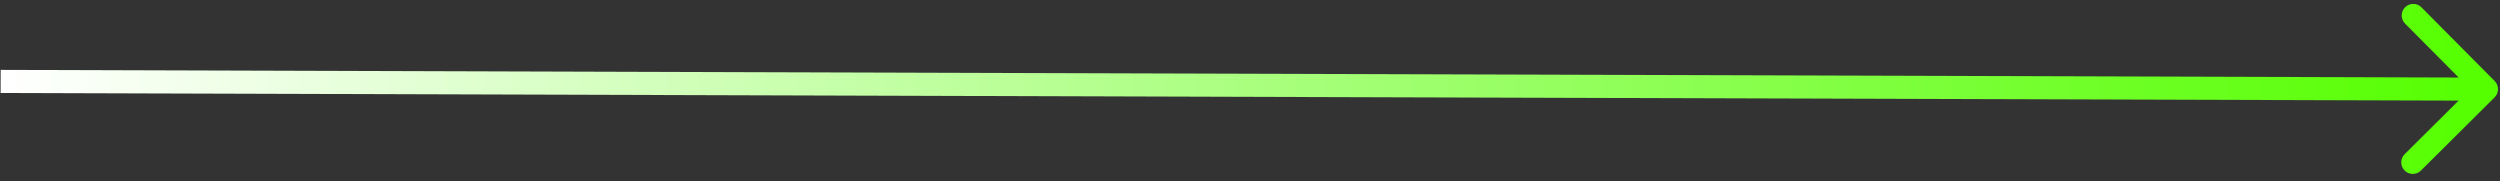 <svg width="290" height="21" viewBox="0 0 290 21" fill="none" xmlns="http://www.w3.org/2000/svg">
<rect x="0" y="0" width="290" height="21" fill="#333333" stroke="none"/>
<path d="M289.376 11.292C289.9 10.77 289.903 9.922 289.382 9.398L280.886 0.849C280.365 0.325 279.517 0.322 278.992 0.843C278.468 1.365 278.465 2.213 278.987 2.737L286.538 10.336L278.939 17.888C278.415 18.409 278.412 19.257 278.934 19.781C279.455 20.306 280.303 20.309 280.827 19.787L289.376 11.292ZM0.071 10.785L288.428 11.681L288.436 9.003L0.079 8.107L0.071 10.785Z" fill="url(#paint0_linear_2_427)"/>
<defs>
<linearGradient id="paint0_linear_2_427" x1="0.075" y1="9.446" x2="288.43" y2="9.655" gradientUnits="userSpaceOnUse">
<stop stop-color="white"/>
<stop offset="1" stop-color="#55FF00"/>
</linearGradient>
</defs>
</svg>
